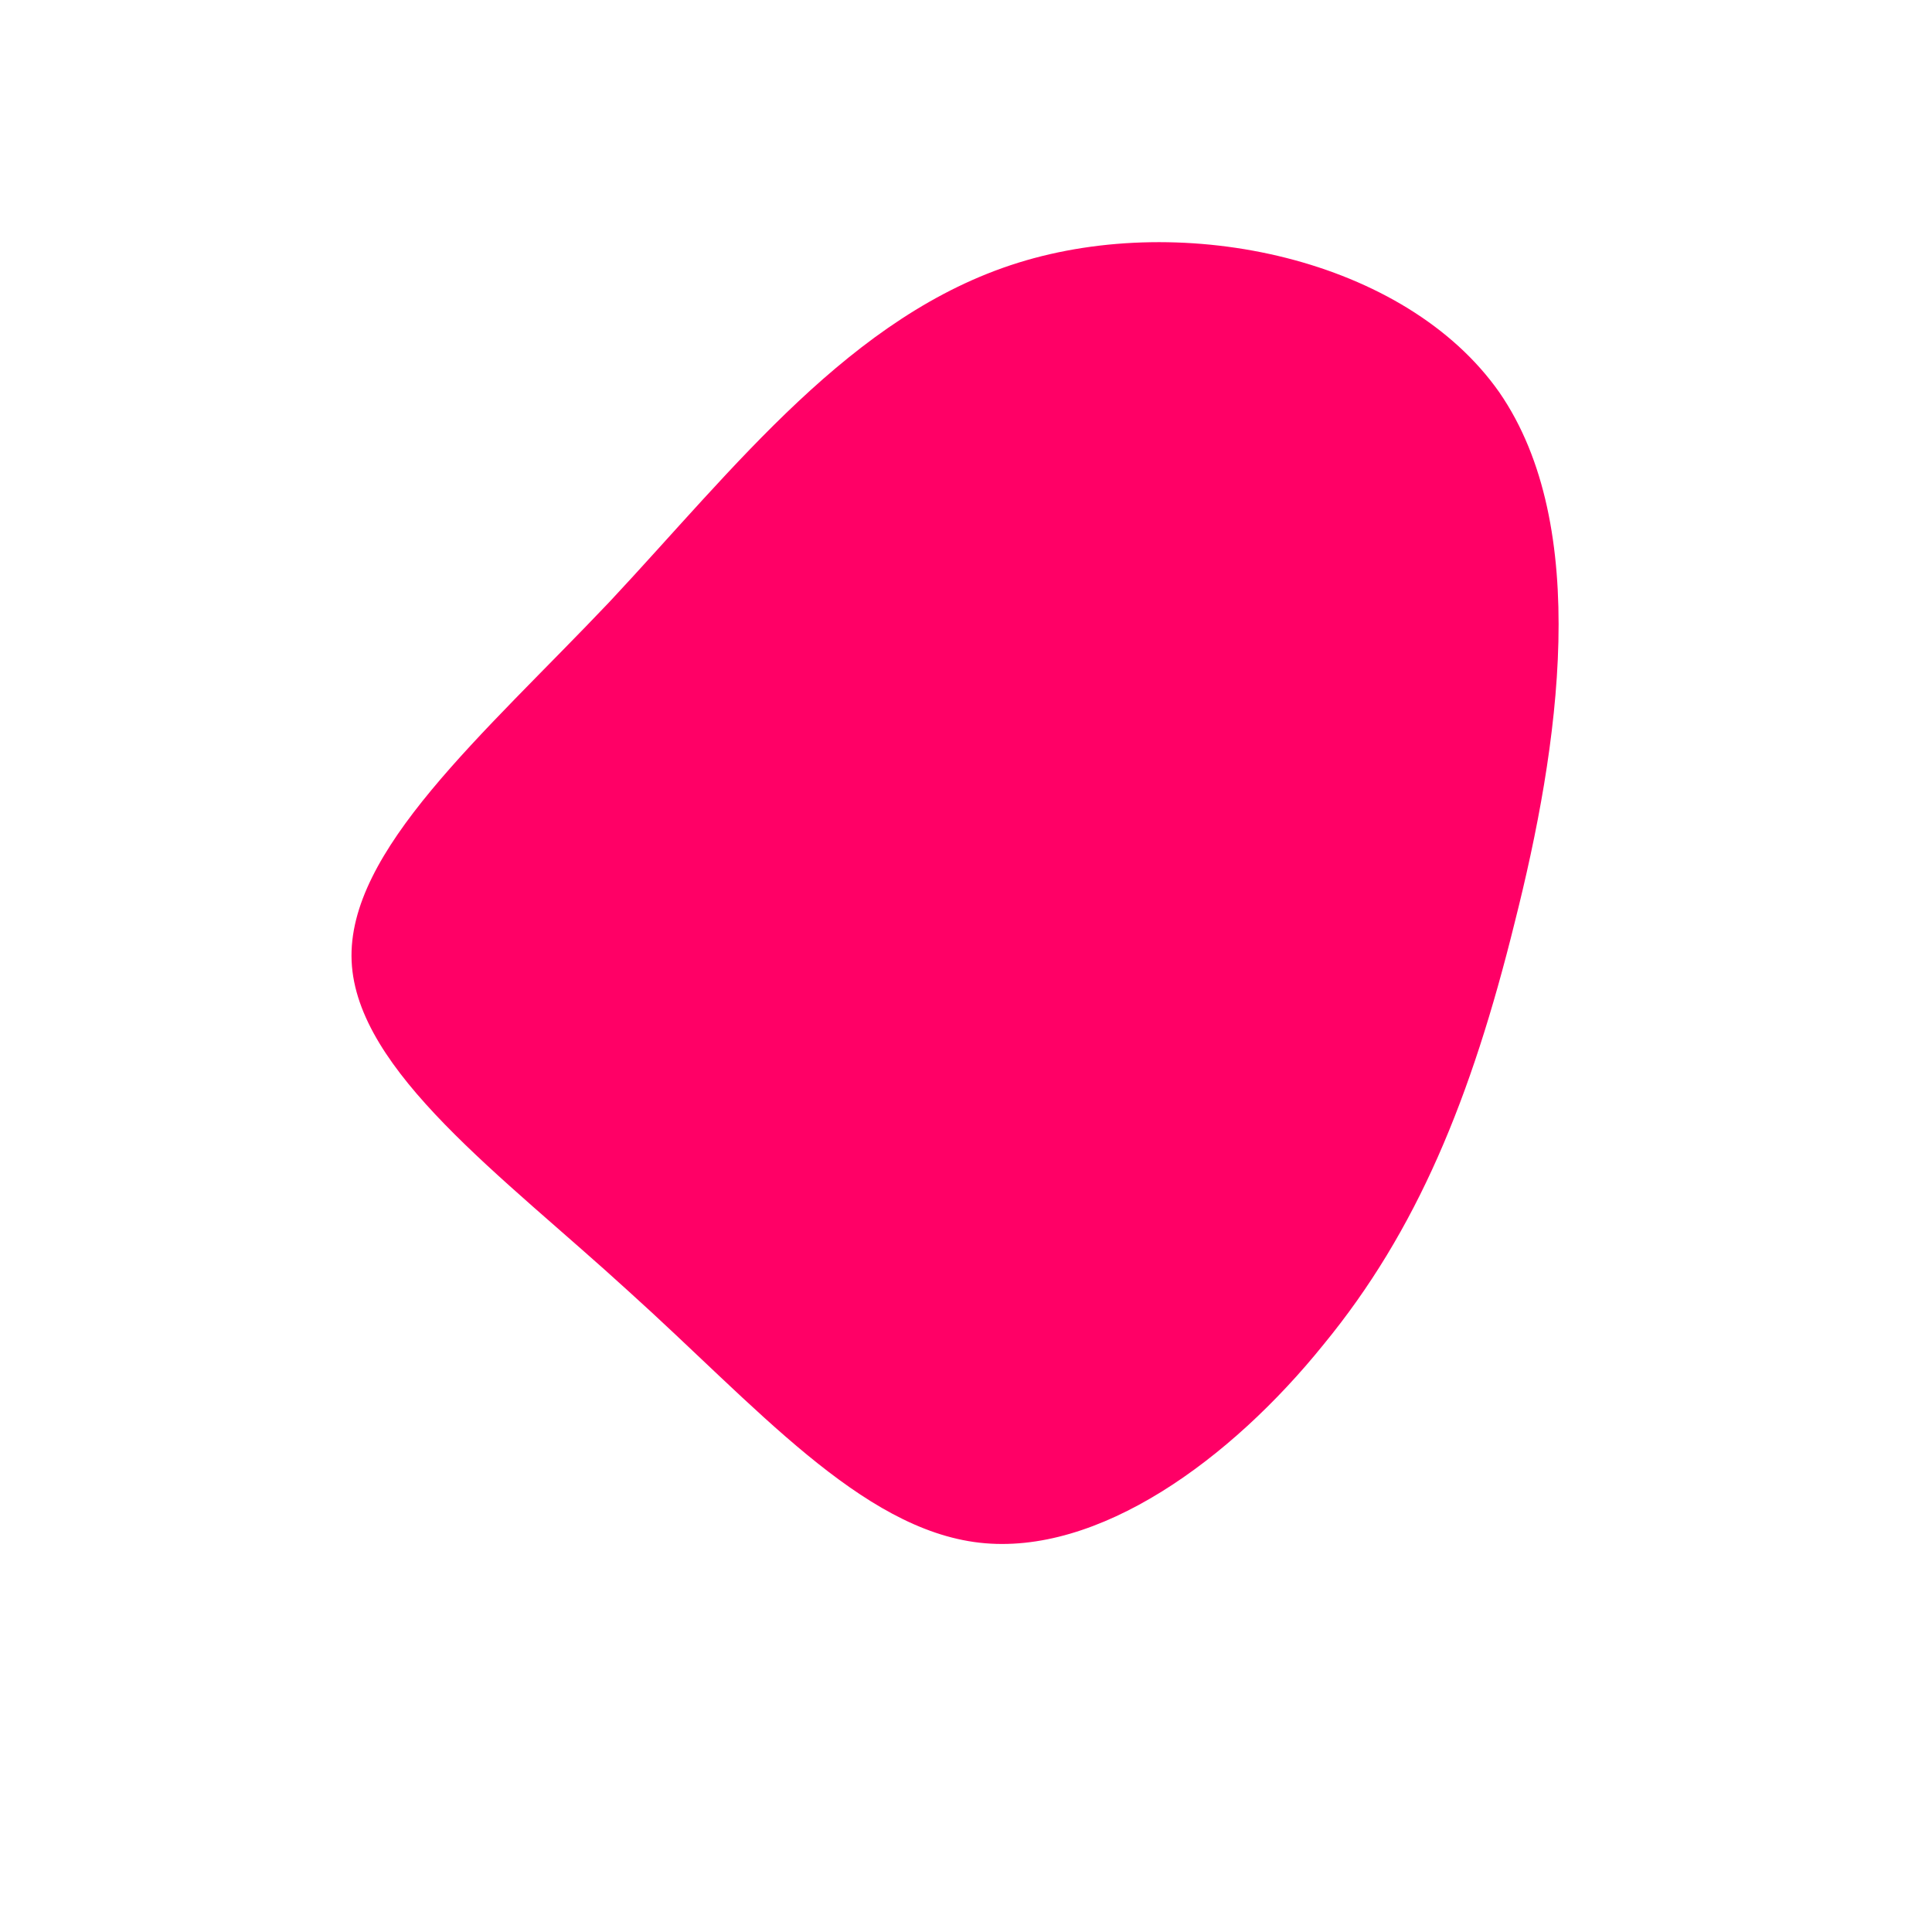 <?xml version="1.0" standalone="no"?>
<svg viewBox="0 0 200 200" xmlns="http://www.w3.org/2000/svg">
  <path fill="#FF0066" d="M55.2,-59.4C64.8,-45.5,61.4,-22.7,56.8,-4.5C52.3,13.7,46.7,27.4,37,39.2C27.4,51.1,13.7,61.1,1.4,59.7C-10.9,58.3,-21.8,45.5,-34.9,33.7C-47.9,21.8,-63.1,10.9,-63.6,-0.5C-64.1,-11.9,-50,-23.9,-36.9,-37.7C-23.9,-51.6,-11.9,-67.4,5.4,-72.8C22.7,-78.2,45.5,-73.2,55.2,-59.4Z" transform="translate(100 100)" />
</svg>

